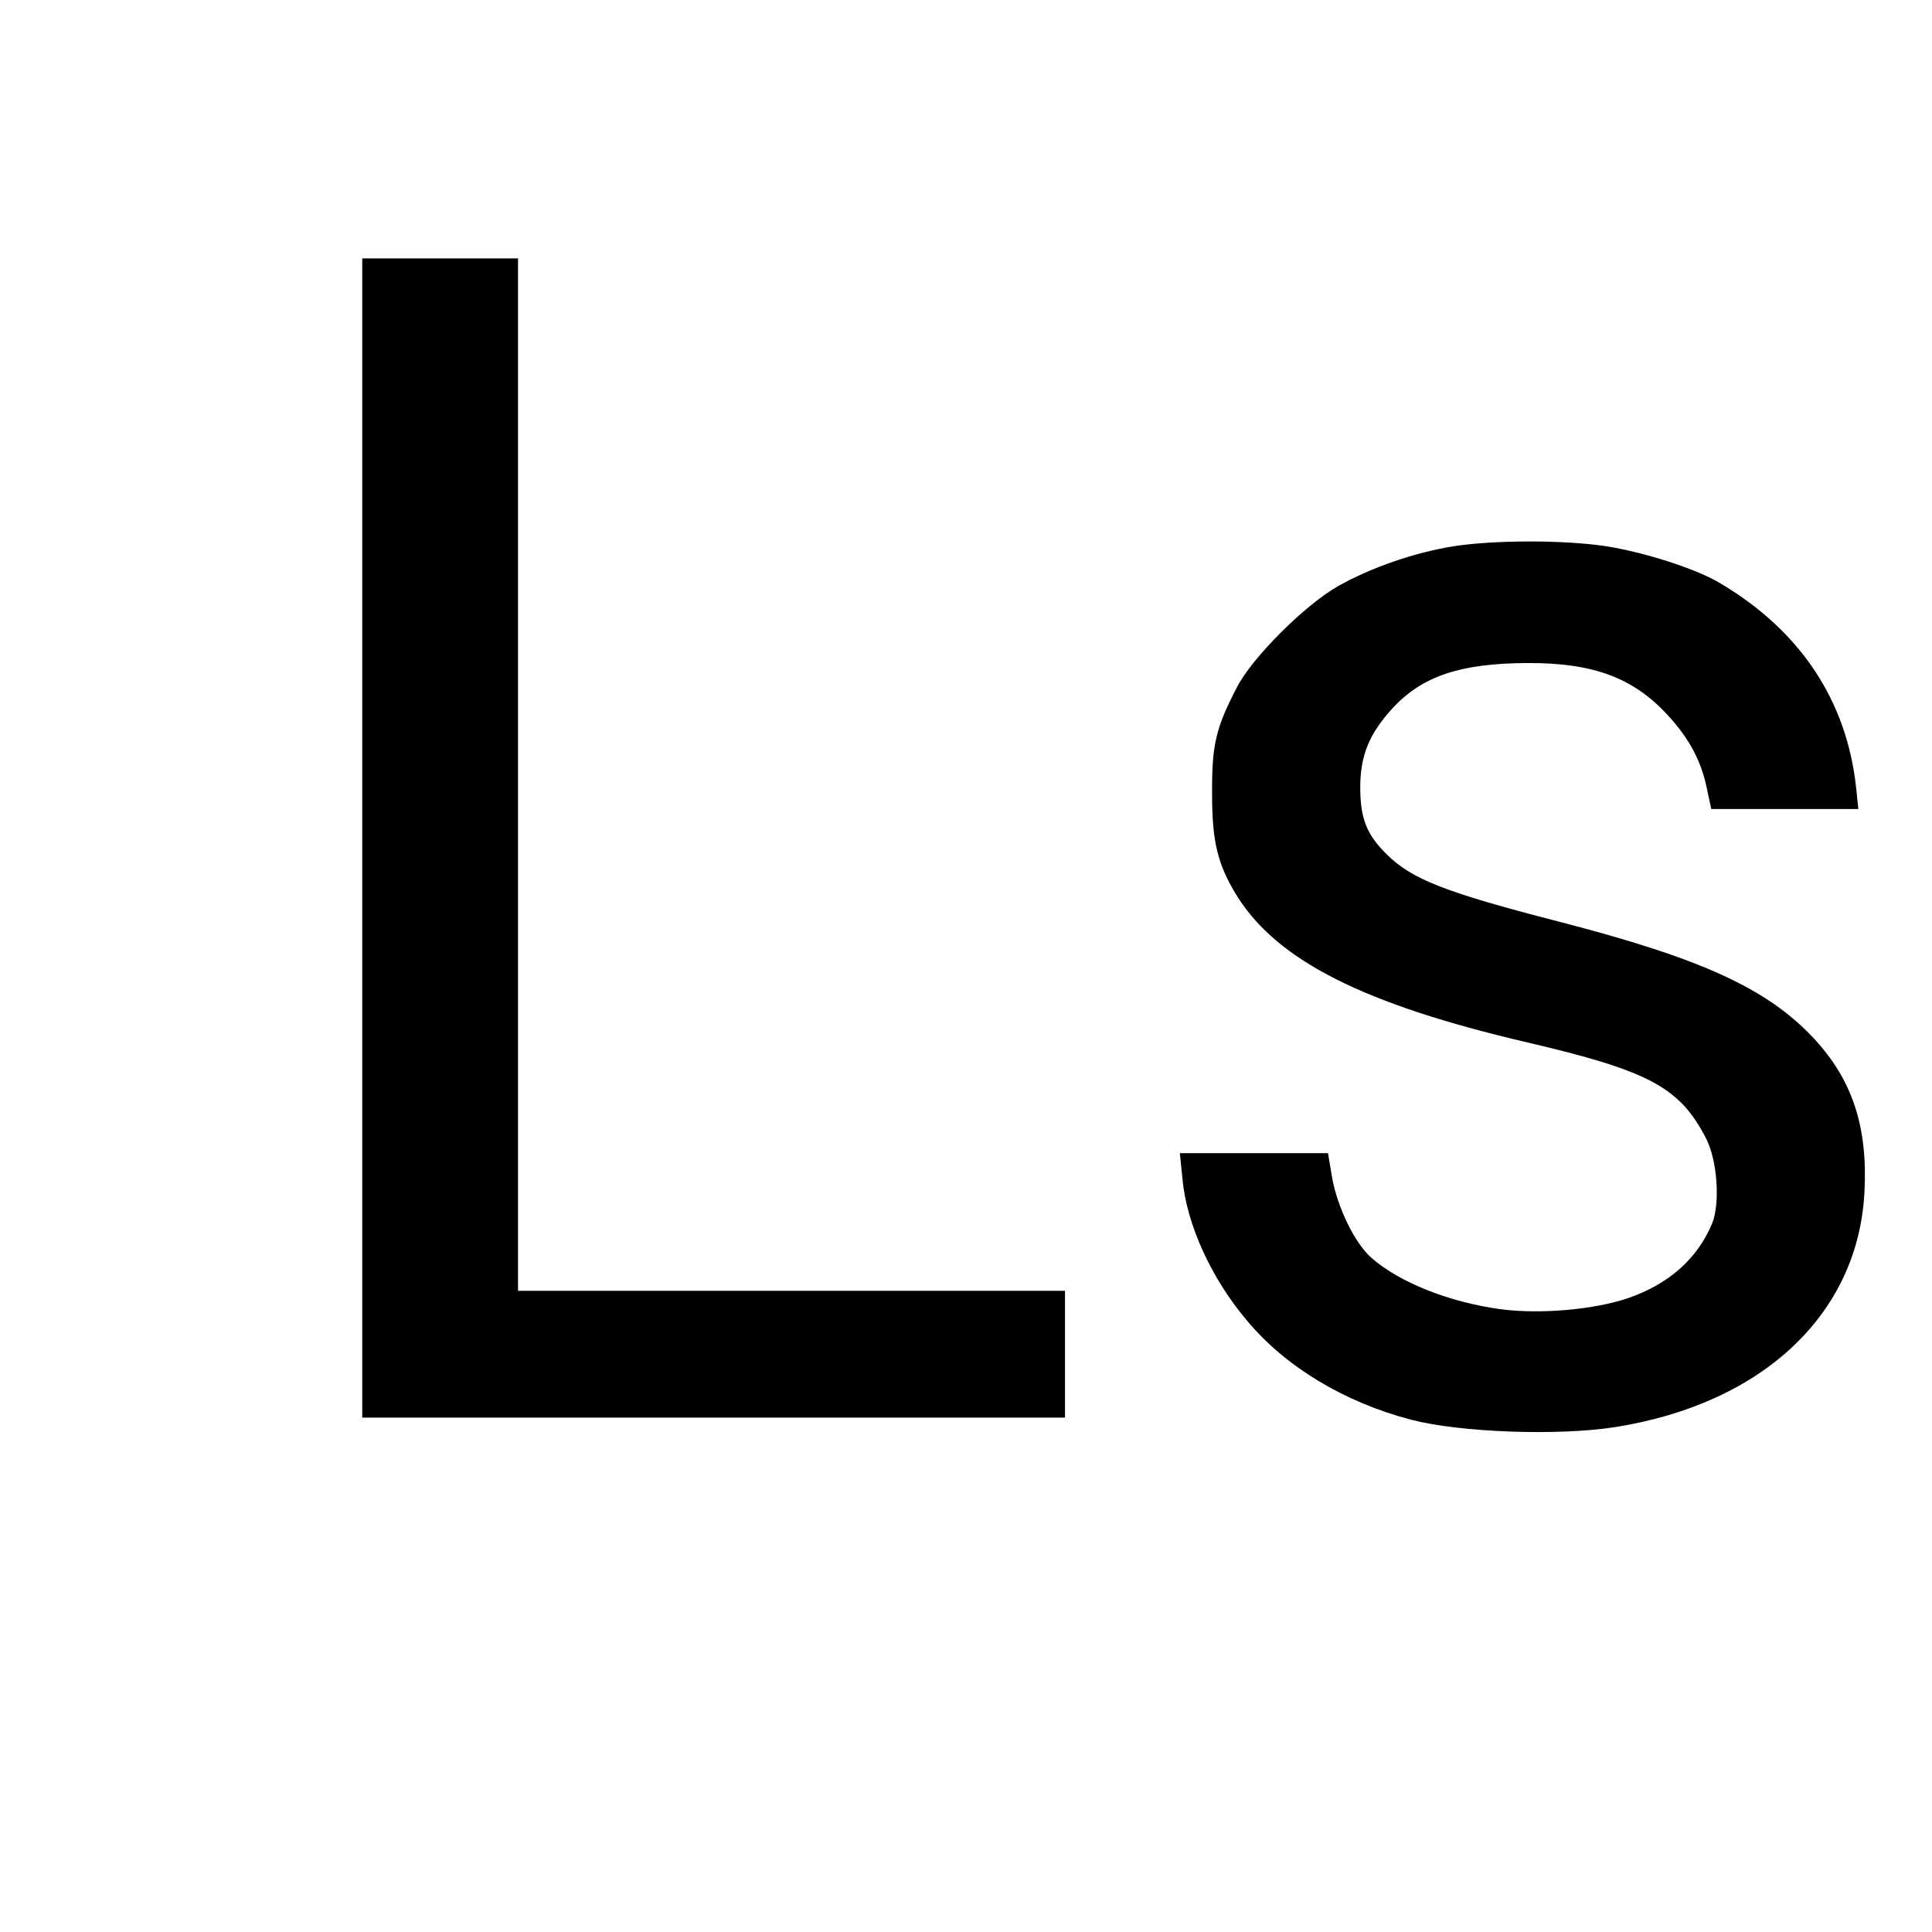 <?xml version="1.0" standalone="no"?>
<!DOCTYPE svg PUBLIC "-//W3C//DTD SVG 20010904//EN"
 "http://www.w3.org/TR/2001/REC-SVG-20010904/DTD/svg10.dtd">
<svg version="1.0" xmlns="http://www.w3.org/2000/svg"
 width="16pt" height="16pt" viewBox="0 0 16 16"
 preserveAspectRatio="xMidYMid meet">
<g transform="translate(0,16) scale(0.003,-0.003)"
fill="#000000" stroke="none">
<path d="M1000 3020 l0 -1600 970 0 970 0 0 175 0 175 -755 0 -755 0 0 1425 0
1425 -215 0 -215 0 0 -1600z"/>
<path d="M4010 3825 c-104 -17 -222 -57 -315 -109 -91 -51 -239 -198 -281
-281 -58 -112 -69 -158 -68 -295 0 -133 16 -195 70 -282 112 -177 349 -297
799 -402 338 -79 422 -124 495 -266 31 -61 39 -179 16 -235 -41 -97 -119 -166
-231 -205 -94 -32 -242 -45 -351 -31 -142 19 -281 74 -358 142 -46 40 -94 139
-109 223 l-11 66 -204 0 -205 0 7 -69 c11 -126 79 -276 179 -394 106 -127 269
-225 453 -273 135 -35 406 -45 564 -20 408 65 671 314 687 651 9 179 -34 308
-140 422 -129 138 -311 221 -707 323 -310 80 -402 116 -471 184 -56 55 -74 99
-74 186 0 88 25 148 89 218 82 89 187 124 371 125 182 1 293 -40 388 -143 60
-65 93 -126 109 -204 l12 -56 203 0 203 0 -6 58 c-26 243 -156 437 -380 568
-65 38 -208 84 -314 100 -116 17 -306 17 -420 -1z"/>
</g>
</svg>
